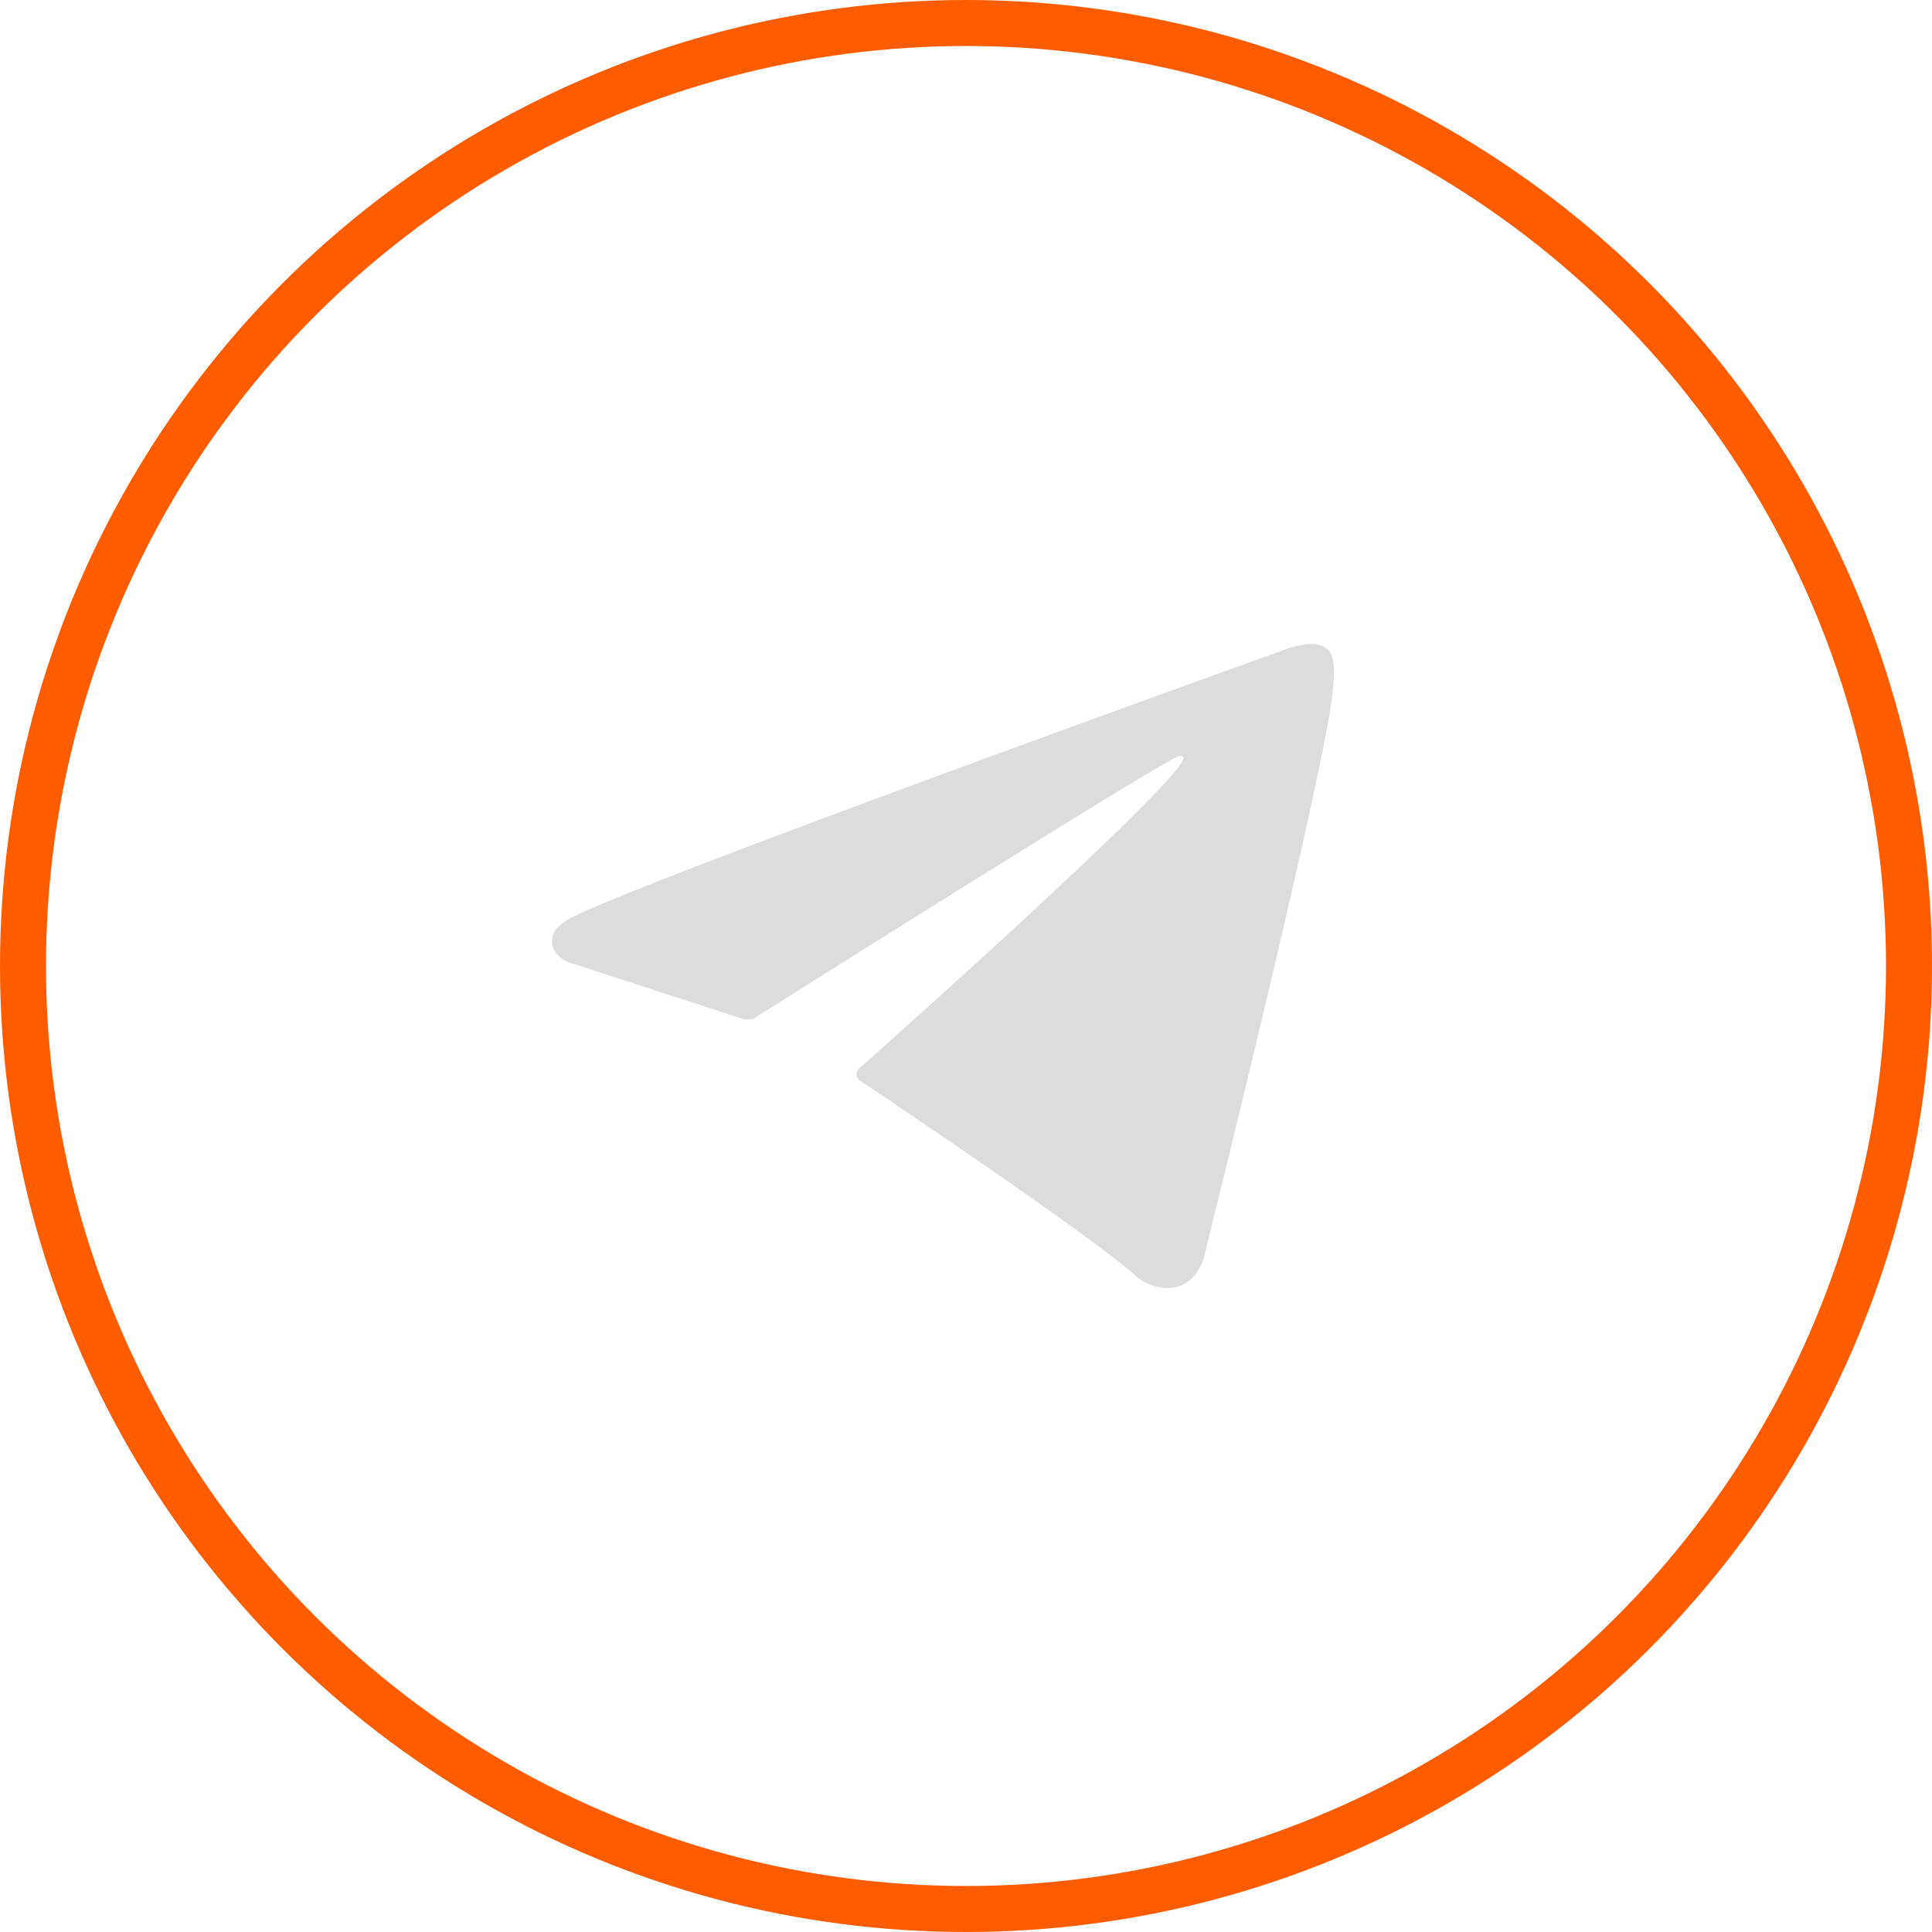 <svg width="42" height="42" viewBox="0 0 42 42" fill="none" xmlns="http://www.w3.org/2000/svg">
<circle cx="21" cy="21" r="20.5" stroke="#FF5C00"/>
<g clip-path="url(#clip0_201_532)">
<path d="M16.18 22.16L12.34 20.912C12.34 20.912 11.882 20.726 12.029 20.304C12.06 20.217 12.121 20.143 12.305 20.016C13.155 19.424 28.05 14.08 28.05 14.08C28.05 14.08 28.471 13.938 28.718 14.032C28.78 14.051 28.835 14.086 28.878 14.133C28.922 14.181 28.952 14.239 28.966 14.301C28.992 14.412 29.004 14.526 28.999 14.64C28.998 14.738 28.986 14.829 28.977 14.972C28.886 16.433 26.171 27.339 26.171 27.339C26.171 27.339 26.009 27.978 25.427 27.999C25.284 28.004 25.142 27.98 25.008 27.928C24.875 27.877 24.753 27.799 24.65 27.7C23.508 26.719 19.561 24.071 18.689 23.488C18.669 23.475 18.653 23.457 18.64 23.437C18.628 23.417 18.62 23.394 18.617 23.37C18.605 23.309 18.672 23.233 18.672 23.233C18.672 23.233 25.545 17.134 25.728 16.494C25.742 16.444 25.689 16.42 25.617 16.441C25.16 16.609 17.247 21.598 16.374 22.149C16.311 22.168 16.244 22.172 16.18 22.16Z" fill="#DCDCDC"/>
</g>
<defs>
<clipPath id="clip0_201_532">
<rect width="24" height="24" fill="white" transform="translate(9 9)"/>
</clipPath>
</defs>
</svg>
